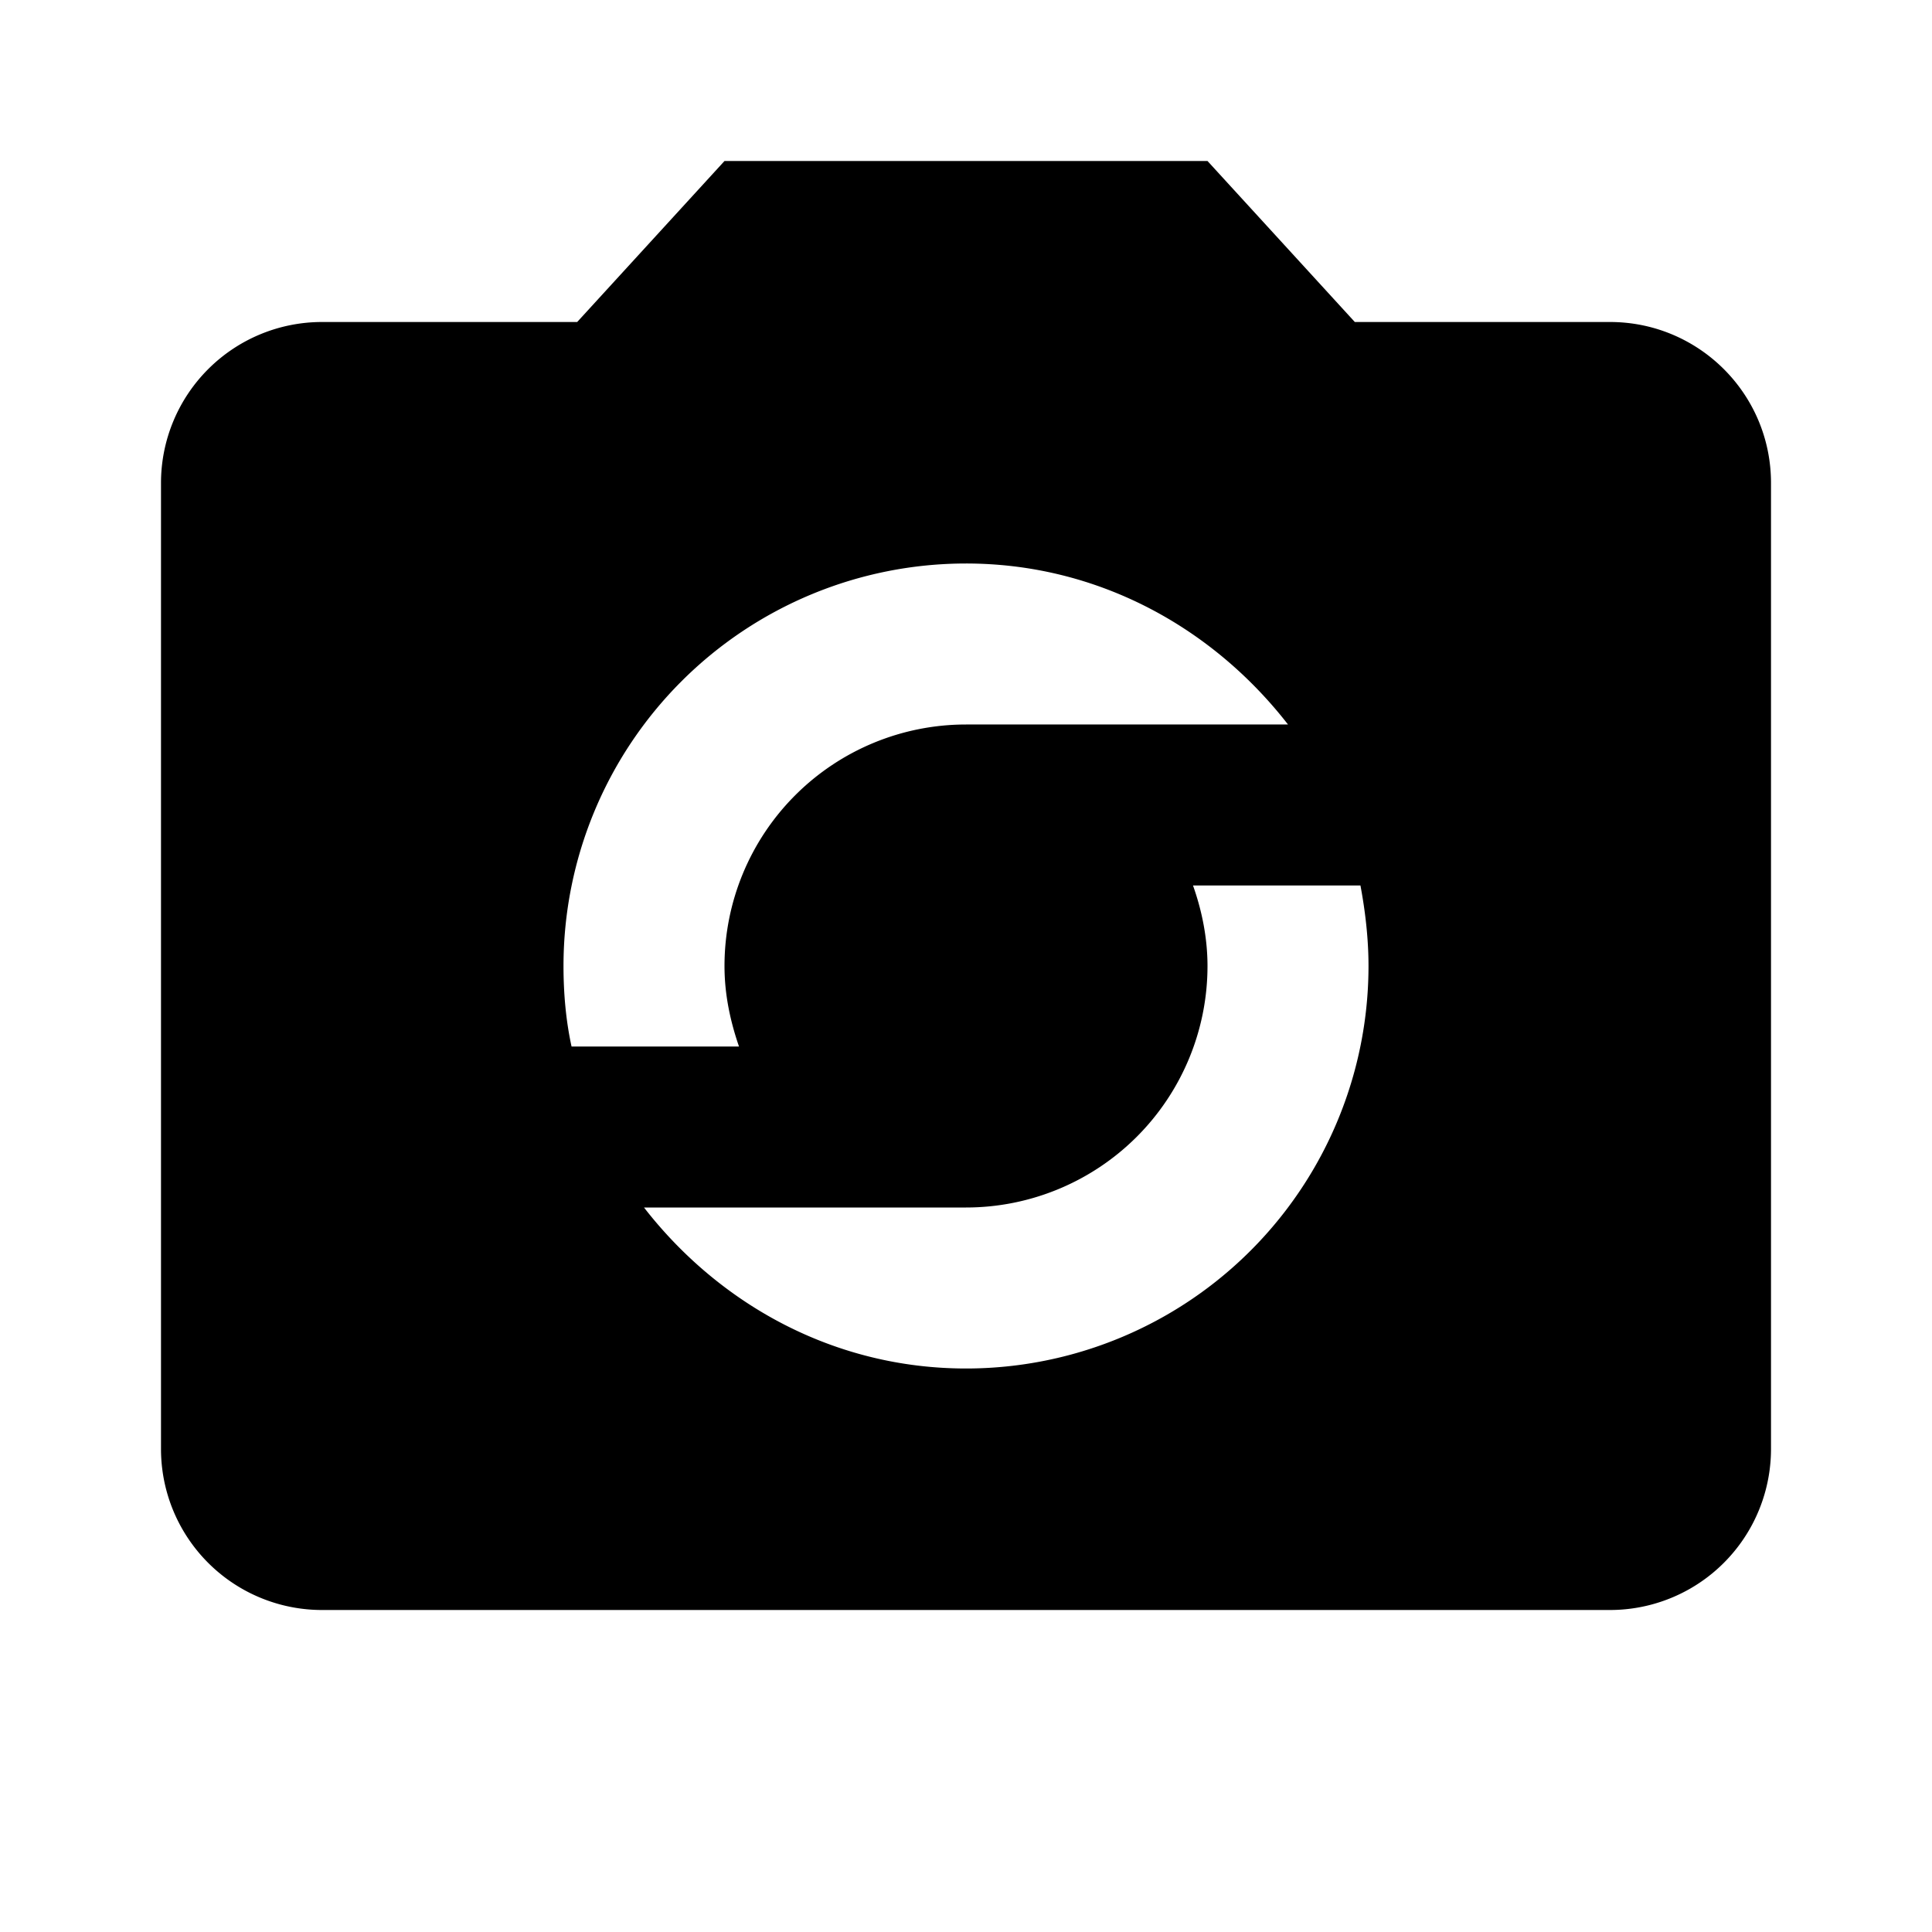 <svg height="24" viewBox="0 0 24 24" width="24" xmlns="http://www.w3.org/2000/svg"><path d="m12 17c-1.63 0-3.06-.79-4-2h4a3 3 0 0 0 3-3c0-.35-.07-.69-.18-1h2.08c.06.32.1.66.1 1a5 5 0 0 1 -5 5m0-10c1.63 0 3.06.79 4 2h-4a3 3 0 0 0 -3 3c0 .35.07.68.18 1h-2.08c-.07-.32-.1-.66-.1-1a5 5 0 0 1 5-5m8-3h-3.17l-1.83-2h-6l-1.83 2h-3.17a2 2 0 0 0 -2 2v12a2 2 0 0 0 2 2h16a2 2 0 0 0 2-2v-12c0-1.11-.9-2-2-2z"/></svg>
